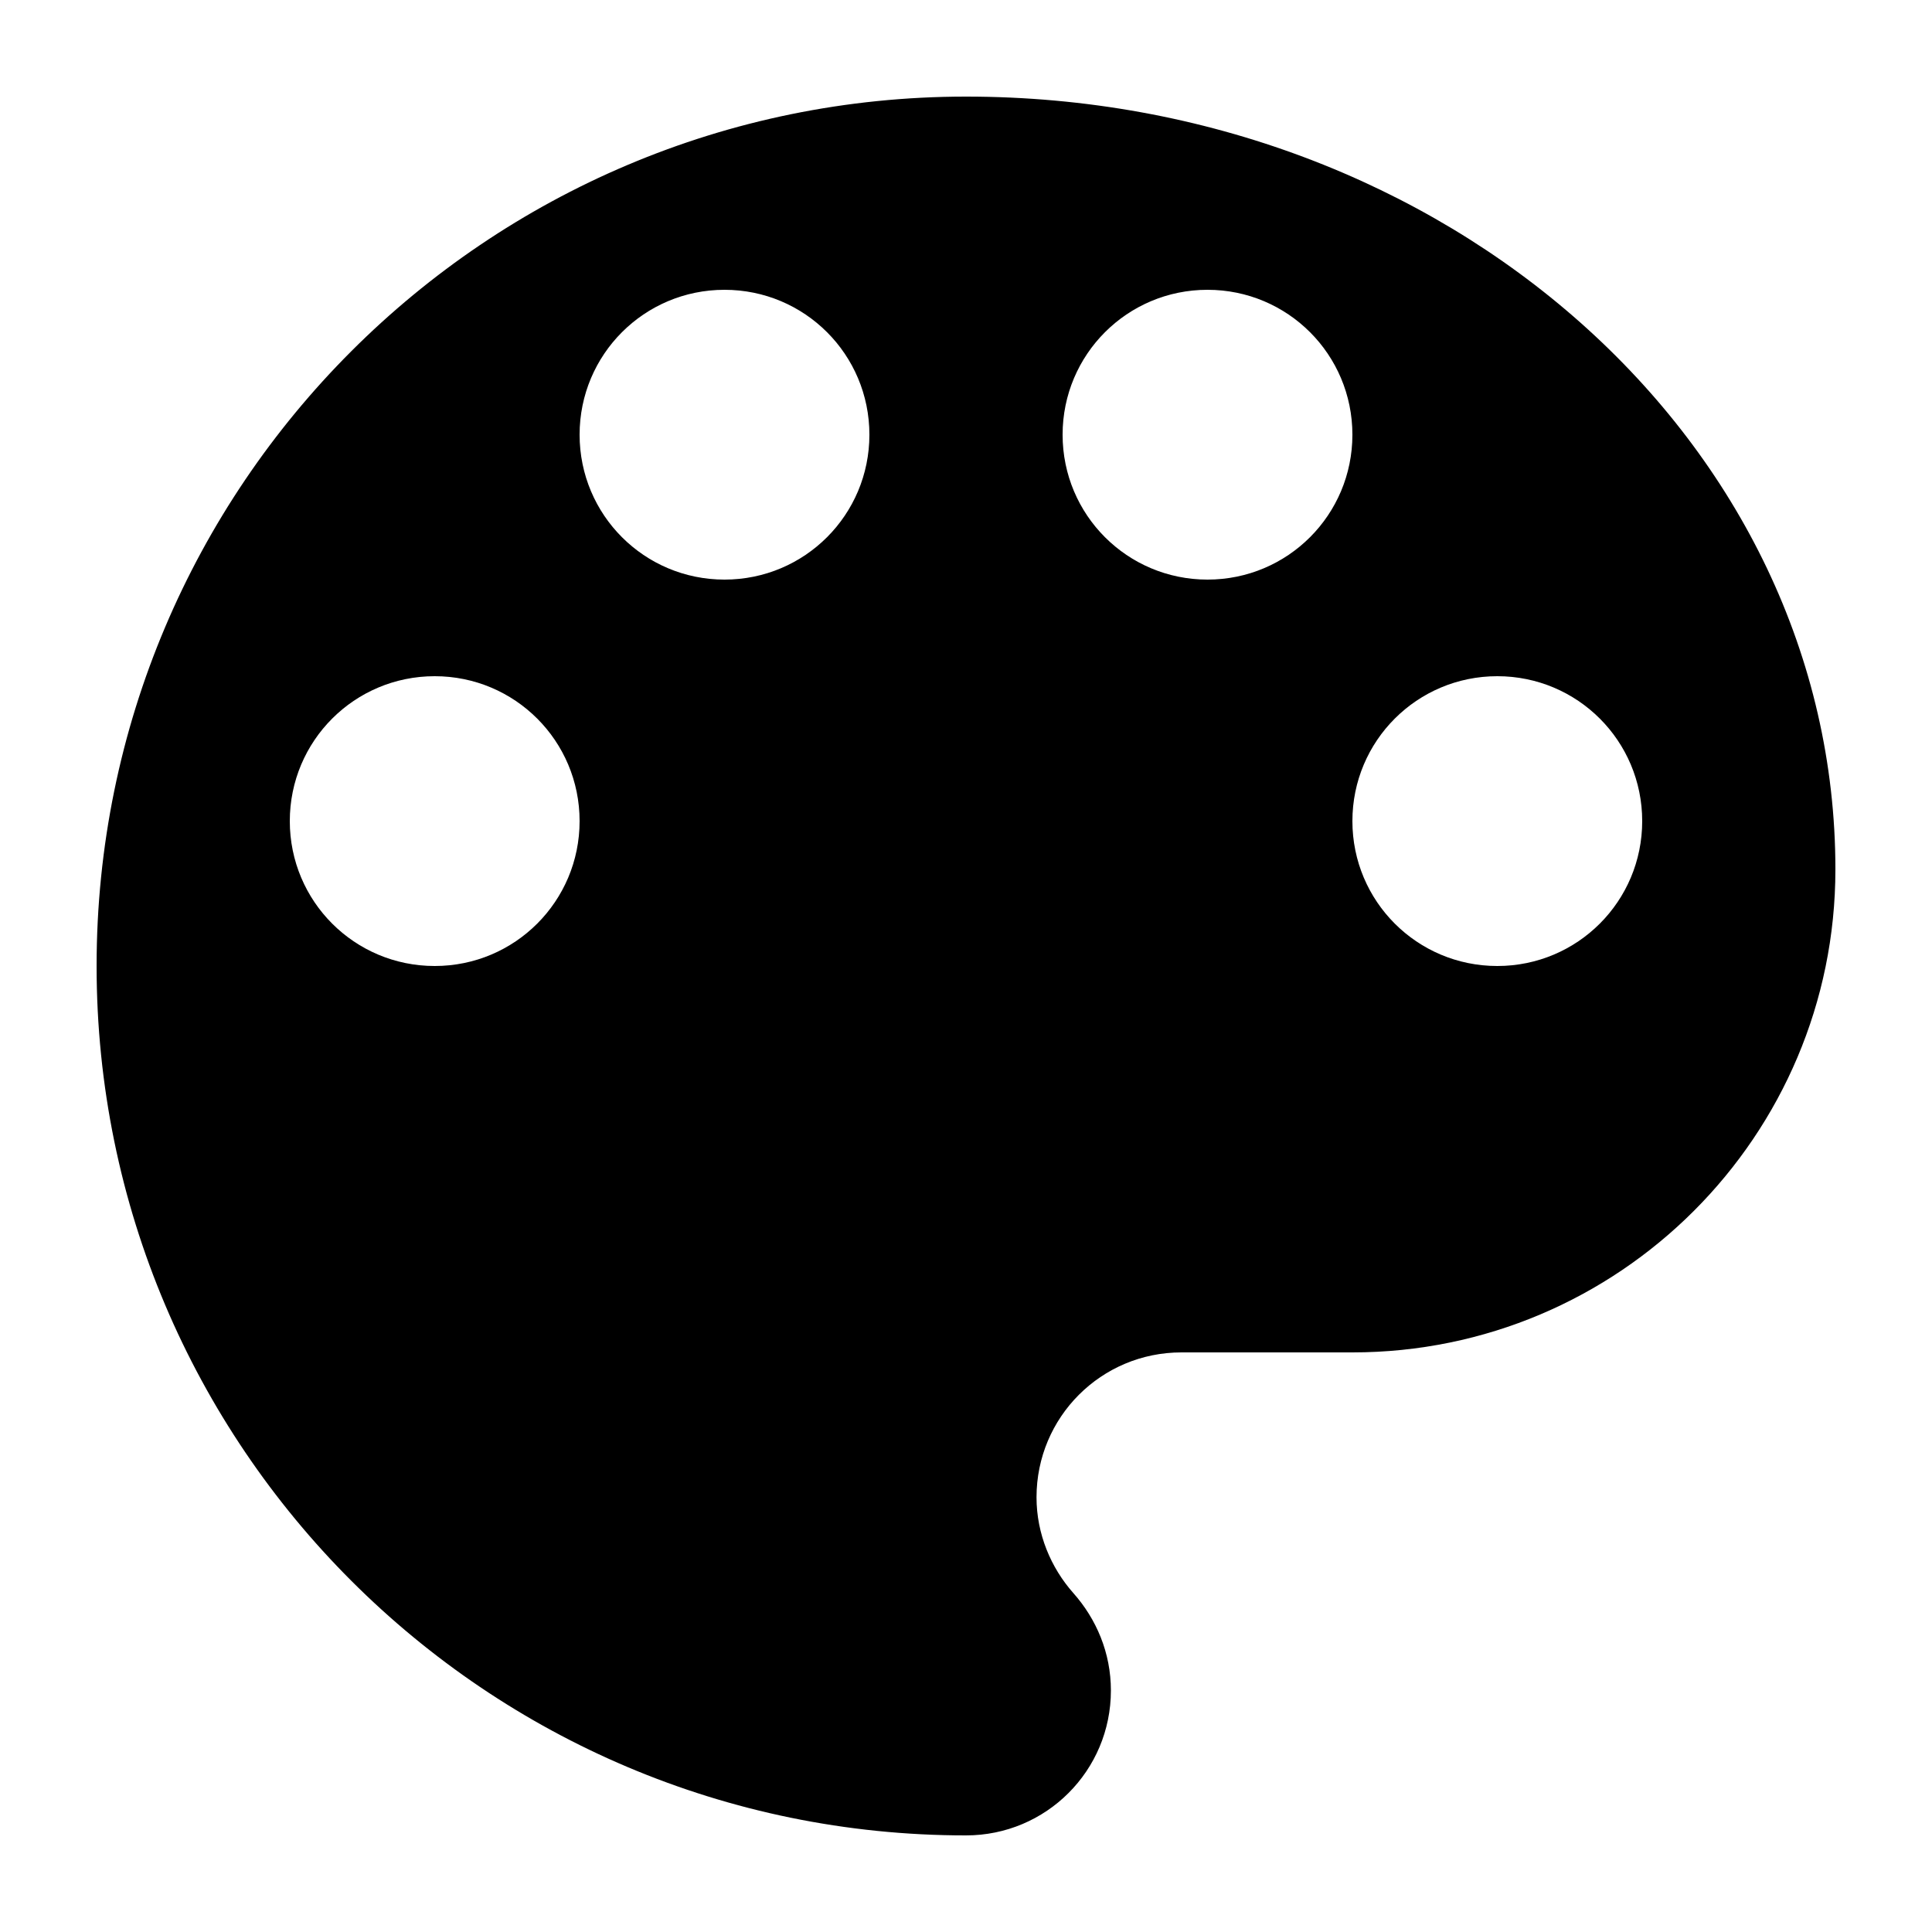 <?xml version="1.0" encoding="UTF-8" standalone="no"?>
<!-- Created with Inkscape (http://www.inkscape.org/) -->

<svg
   width="1000"
   height="1000"
   version="1.1"
   id="svg8"
   xmlns="http://www.w3.org/2000/svg"
   xmlns:svg="http://www.w3.org/2000/svg"
   xmlns:rdf="http://www.w3.org/1999/02/22-rdf-syntax-ns#"
   xmlns:cc="http://creativecommons.org/ns#"
   xmlns:dc="http://purl.org/dc/elements/1.1/">
  <defs
     id="defs5498" />
  <path
     style="fill:#000000;fill-opacity:1;fill-rule:nonzero;stroke:none"
     d="M 500,50 C 251.5,50 50,251.5 50,500 c 0,248.5 201.5,450 450,450 41.5,0 75,-33.5 75,-75 0,-19.5 -7.5,-37 -19.5,-50.5 -11.5,-13 -19,-30.5 -19,-49.5 0,-41.5 33.5,-75 75,-75 H 700 C 838,700 950,588 950,450 950,229 748.5,50 500,50 Z M 225,500 c -41.5,0 -75,-33.5 -75,-75 0,-41.5 33.5,-75 75,-75 41.5,0 75,33.5 75,75 0,41.5 -33.5,75 -75,75 z M 375,300 c -41.5,0 -75,-33.5 -75,-75 0,-41.5 33.5,-75 75,-75 41.5,0 75,33.5 75,75 0,41.5 -33.5,75 -75,75 z m 250,0 c -41.5,0 -75,-33.5 -75,-75 0,-41.5 33.5,-75 75,-75 41.5,0 75,33.5 75,75 0,41.5 -33.5,75 -75,75 z m 150,200 c -41.5,0 -75,-33.5 -75,-75 0,-41.5 33.5,-75 75,-75 41.5,0 75,33.5 75,75 0,41.5 -33.5,75 -75,75 z m 0,0"
     id="path6" />
</svg>

